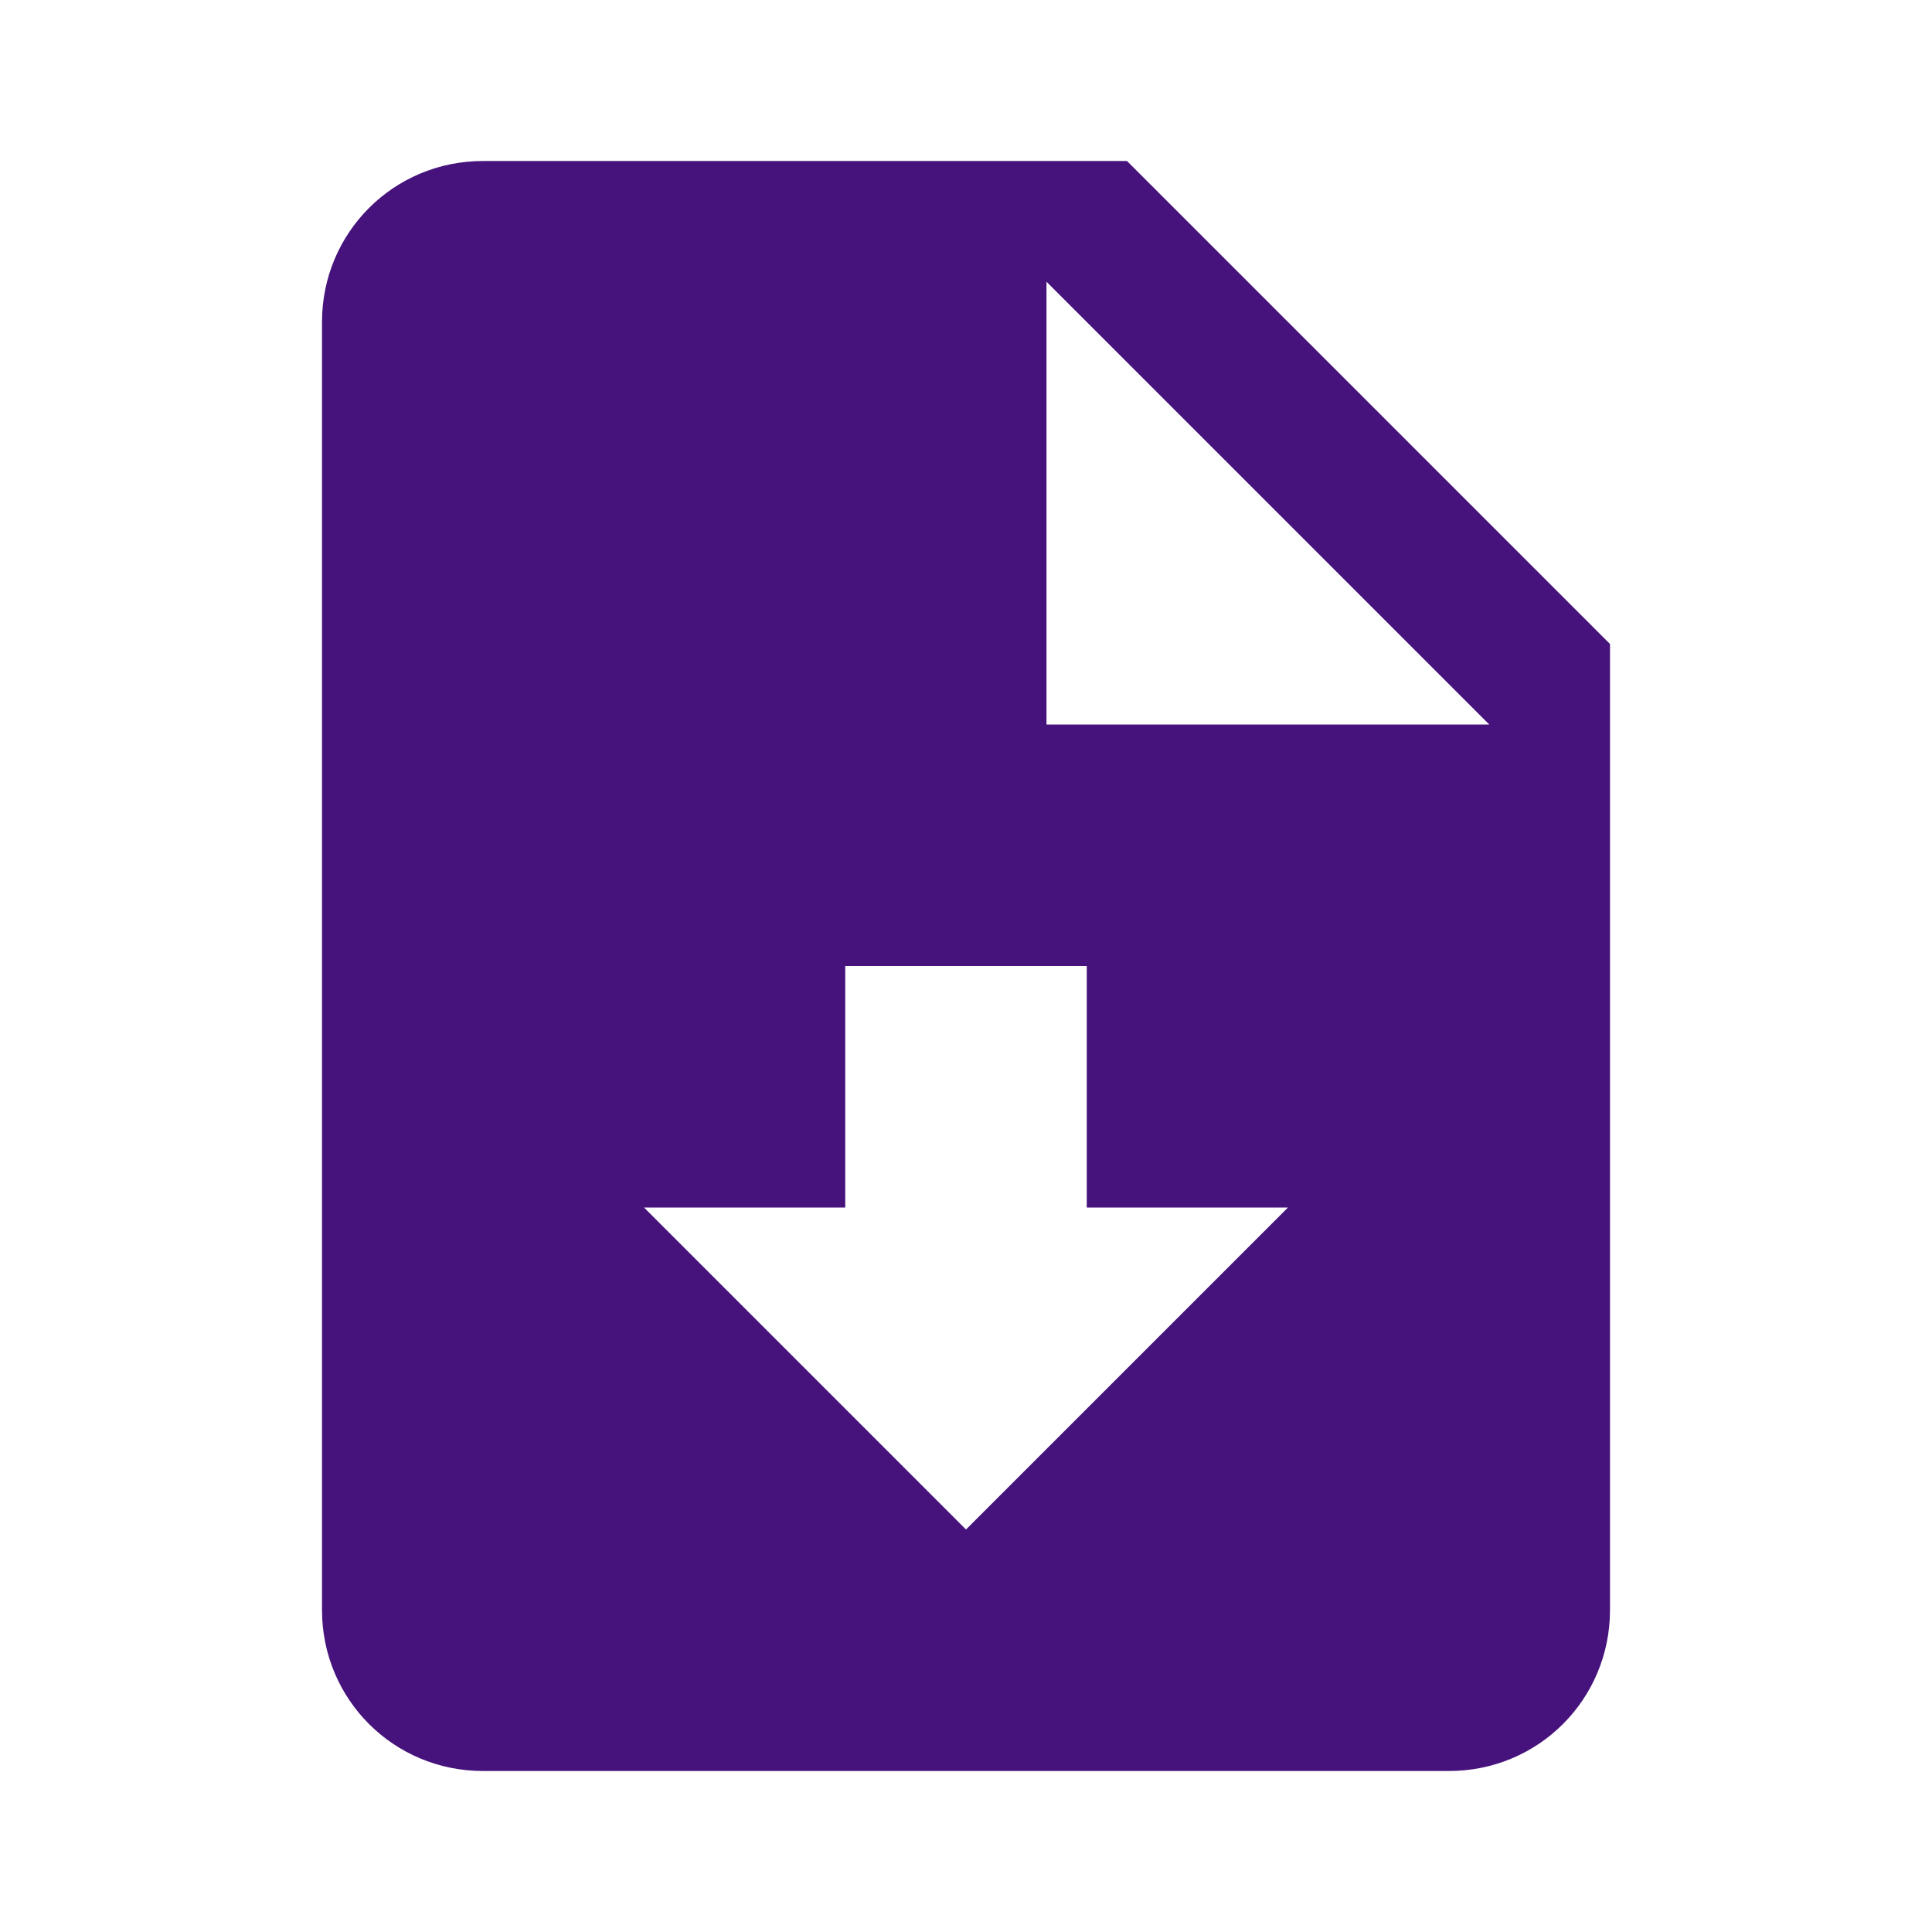 <svg width="24" height="24" viewBox="0 0 24 24" fill="none" xmlns="http://www.w3.org/2000/svg">
<g id="mdi:file-download">
<path id="Vector" d="M14 2H6C4.89 2 4 2.89 4 4V20C4 21.11 4.89 22 6 22H18C19.11 22 20 21.11 20 20V8L14 2ZM12 19L8 15H10.5V12H13.5V15H16L12 19ZM13 9V3.5L18.5 9H13Z" fill="#46137C"/>
</g>
</svg>
